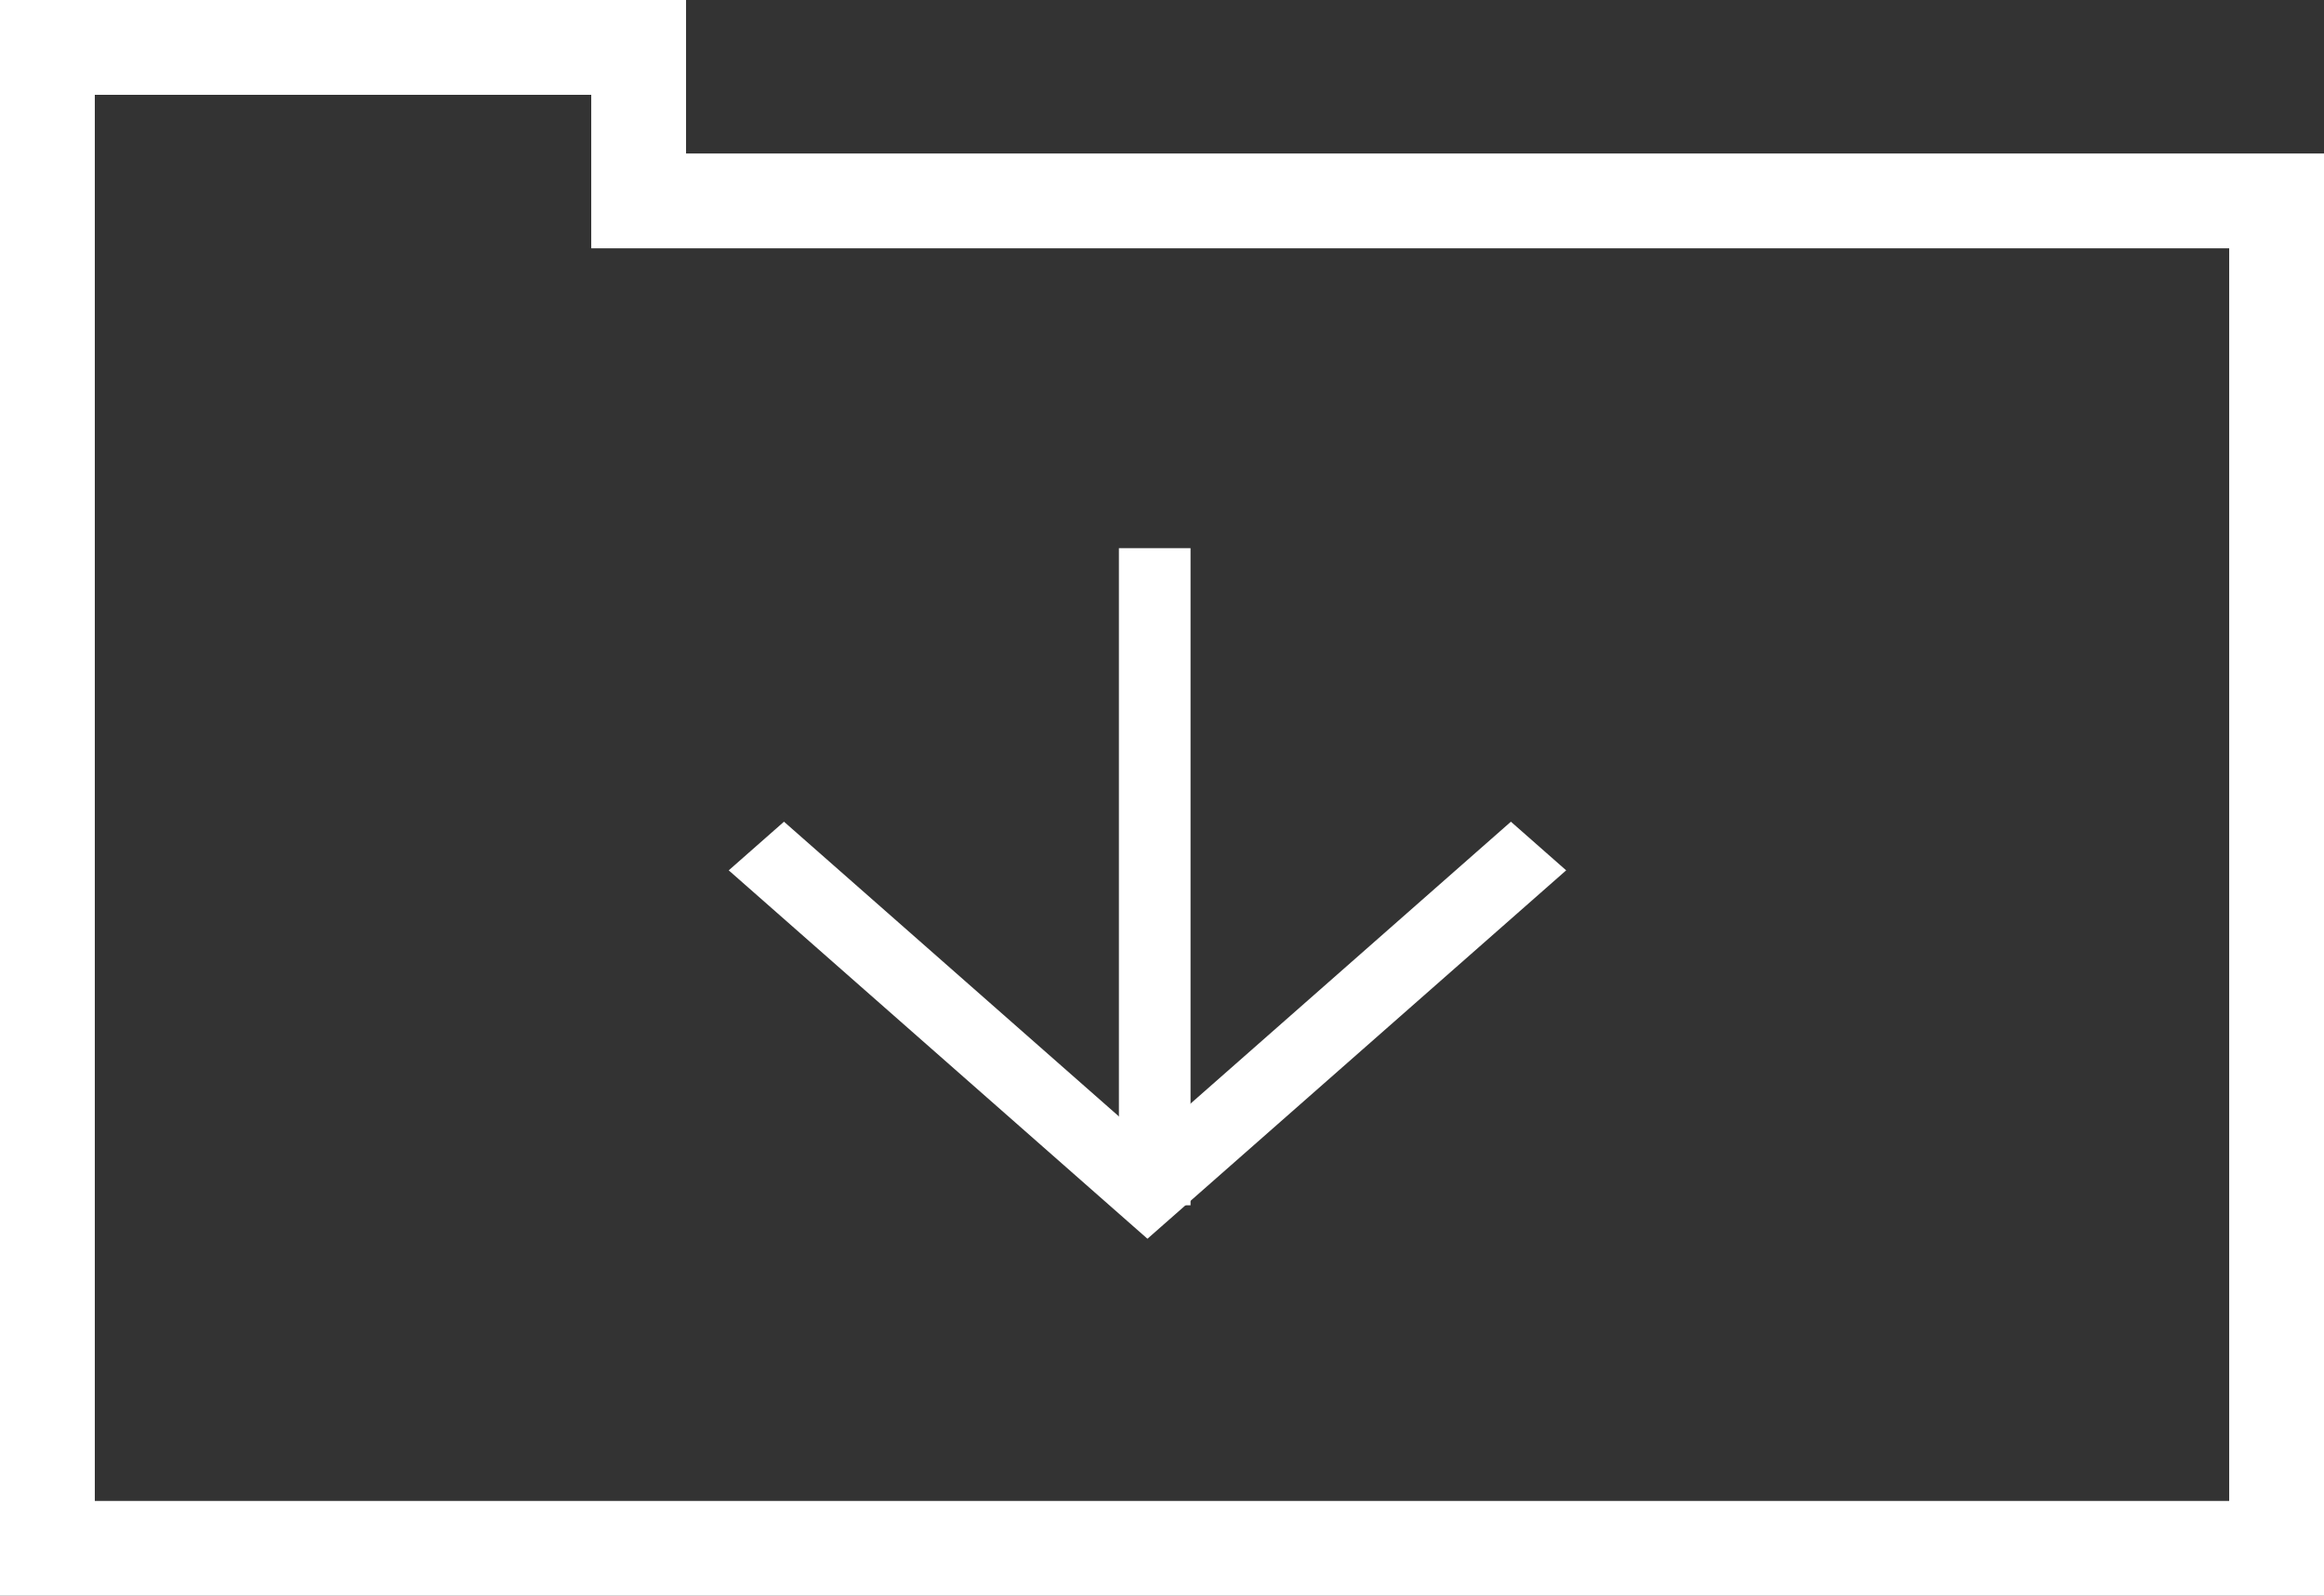 <svg xmlns="http://www.w3.org/2000/svg" viewBox="1570.543 1452.486 49.024 33.664"><rect x="1570.543" y="1452.486" width="49.024" height="33.664" fill="#333333" stroke="none"/><defs><style>.a{fill:#fff;stroke-width:1px;}.a,.b{stroke:#fff;}.b{fill:none;stroke-width:2px;}</style></defs><g transform="translate(1571.543 1453.486)"><g transform="translate(15.129 11.064)"><path class="a" d="M54.252,47.46l-.409-.36-7.667,6.747L38.509,47.1l-.409.36,8.076,7.106Z" transform="translate(-38.1 -41.163)"/><g transform="translate(7.974)"><rect class="a" width="0.511" height="12.863"/></g></g><path class="b" d="M70.324,59.864H23.3V28.2H35.772v3.238H70.324Z" transform="translate(-23.3 -28.2)"/></g></svg>